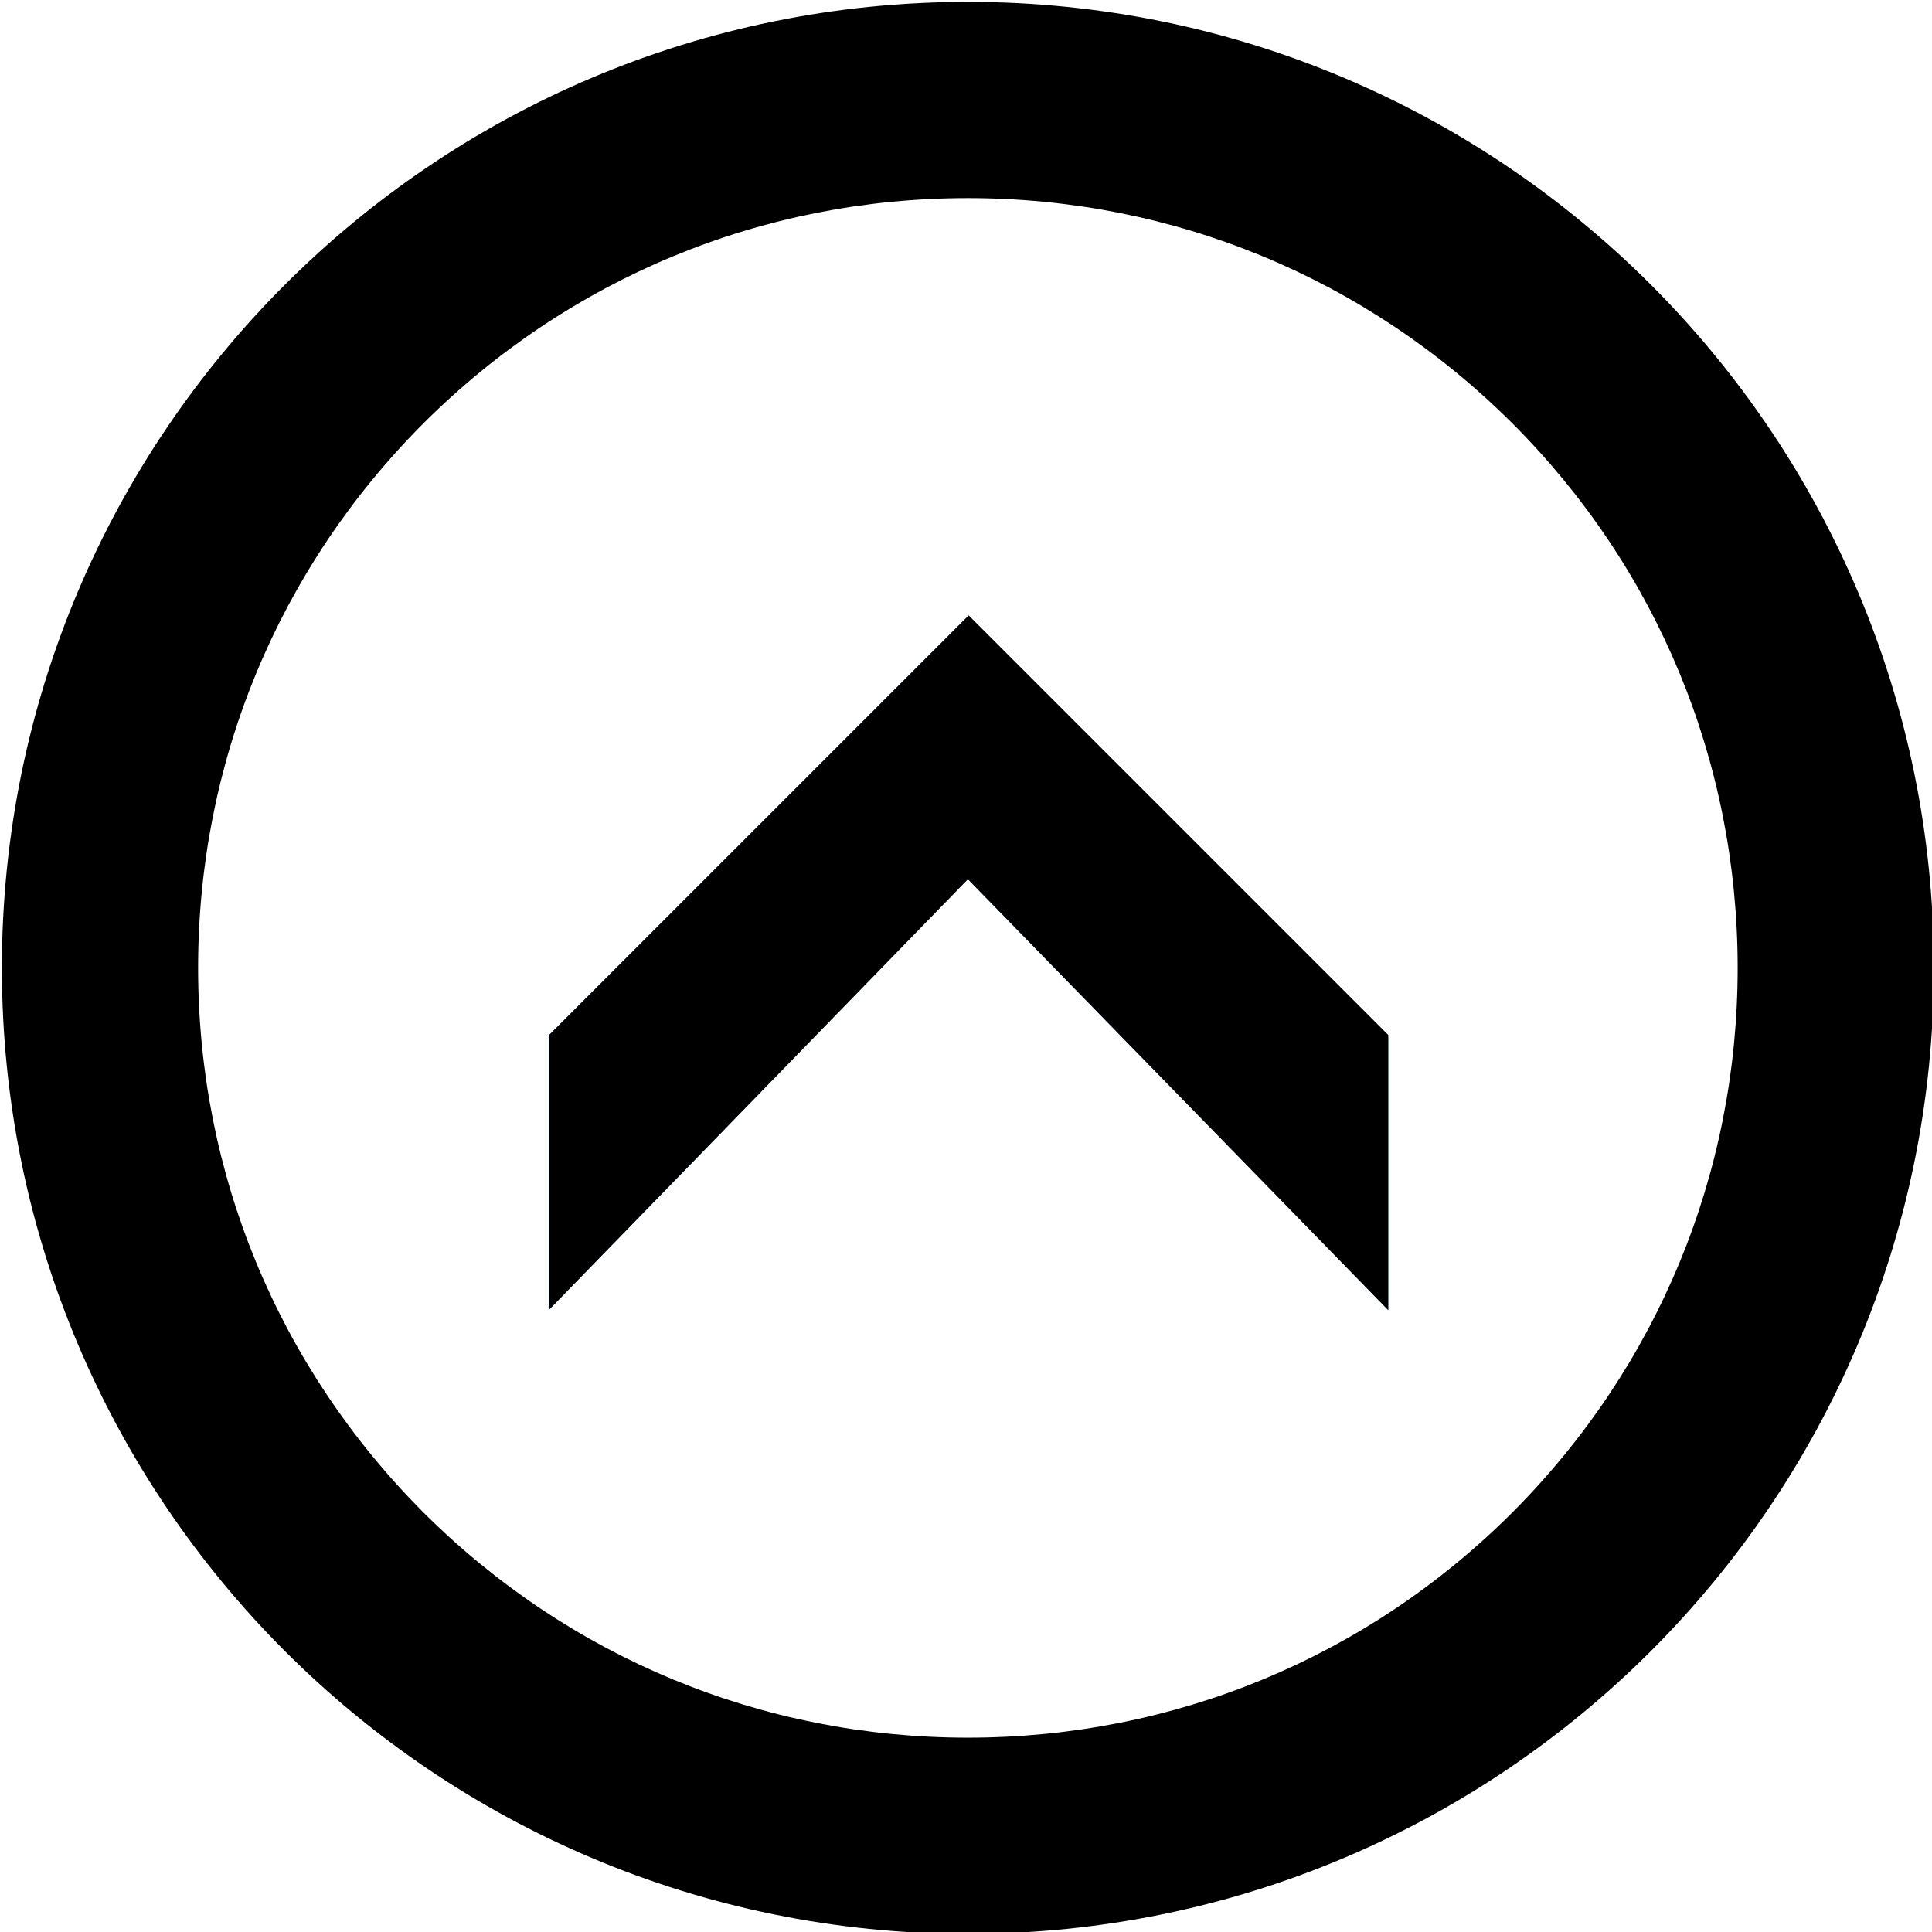 <?xml version="1.0" encoding="utf-8"?>
<!-- Generator: Adobe Illustrator 21.1.0, SVG Export Plug-In . SVG Version: 6.00 Build 0)  -->
<svg version="1.1" id="Shape_1_1_" xmlns="http://www.w3.org/2000/svg" xmlns:xlink="http://www.w3.org/1999/xlink" x="0px" y="0px"
	 viewBox="0 0 512 512" style="enable-background:new 0 0 512 512;" xml:space="preserve">
<style type="text/css">
	.st0{fill:#2E9BE5;}
</style>
<g>
	<path d="M256.5,52.5c54.5,0,105.7,21.2,144.3,59.7c38.5,38.5,59.7,89.8,59.7,144.3s-21.2,105.7-59.7,144.3
		c-38.5,38.5-89.8,59.7-144.3,59.7s-105.7-21.2-144.3-59.7C73.7,362.2,52.5,311,52.5,256.5s21.2-105.7,59.7-144.3
		C150.8,73.7,202,52.5,256.5,52.5 M256.5,0.5c-141.4,0-256,114.6-256,256s114.6,256,256,256s256-114.6,256-256S397.9,0.5,256.5,0.5
		L256.5,0.5z"/>
	<g>
		<polygon class="st0" points="367.9,274.3 367.9,347.2 256.5,233 145.5,347.1 145.5,274.3 256.7,163.1 		"/>
		<polygon points="256.7,163.1 145.5,274.3 145.5,347.1 256.5,233 367.9,347.2 367.9,274.3 256.7,163.1 		"/>
	</g>
</g>
</svg>
